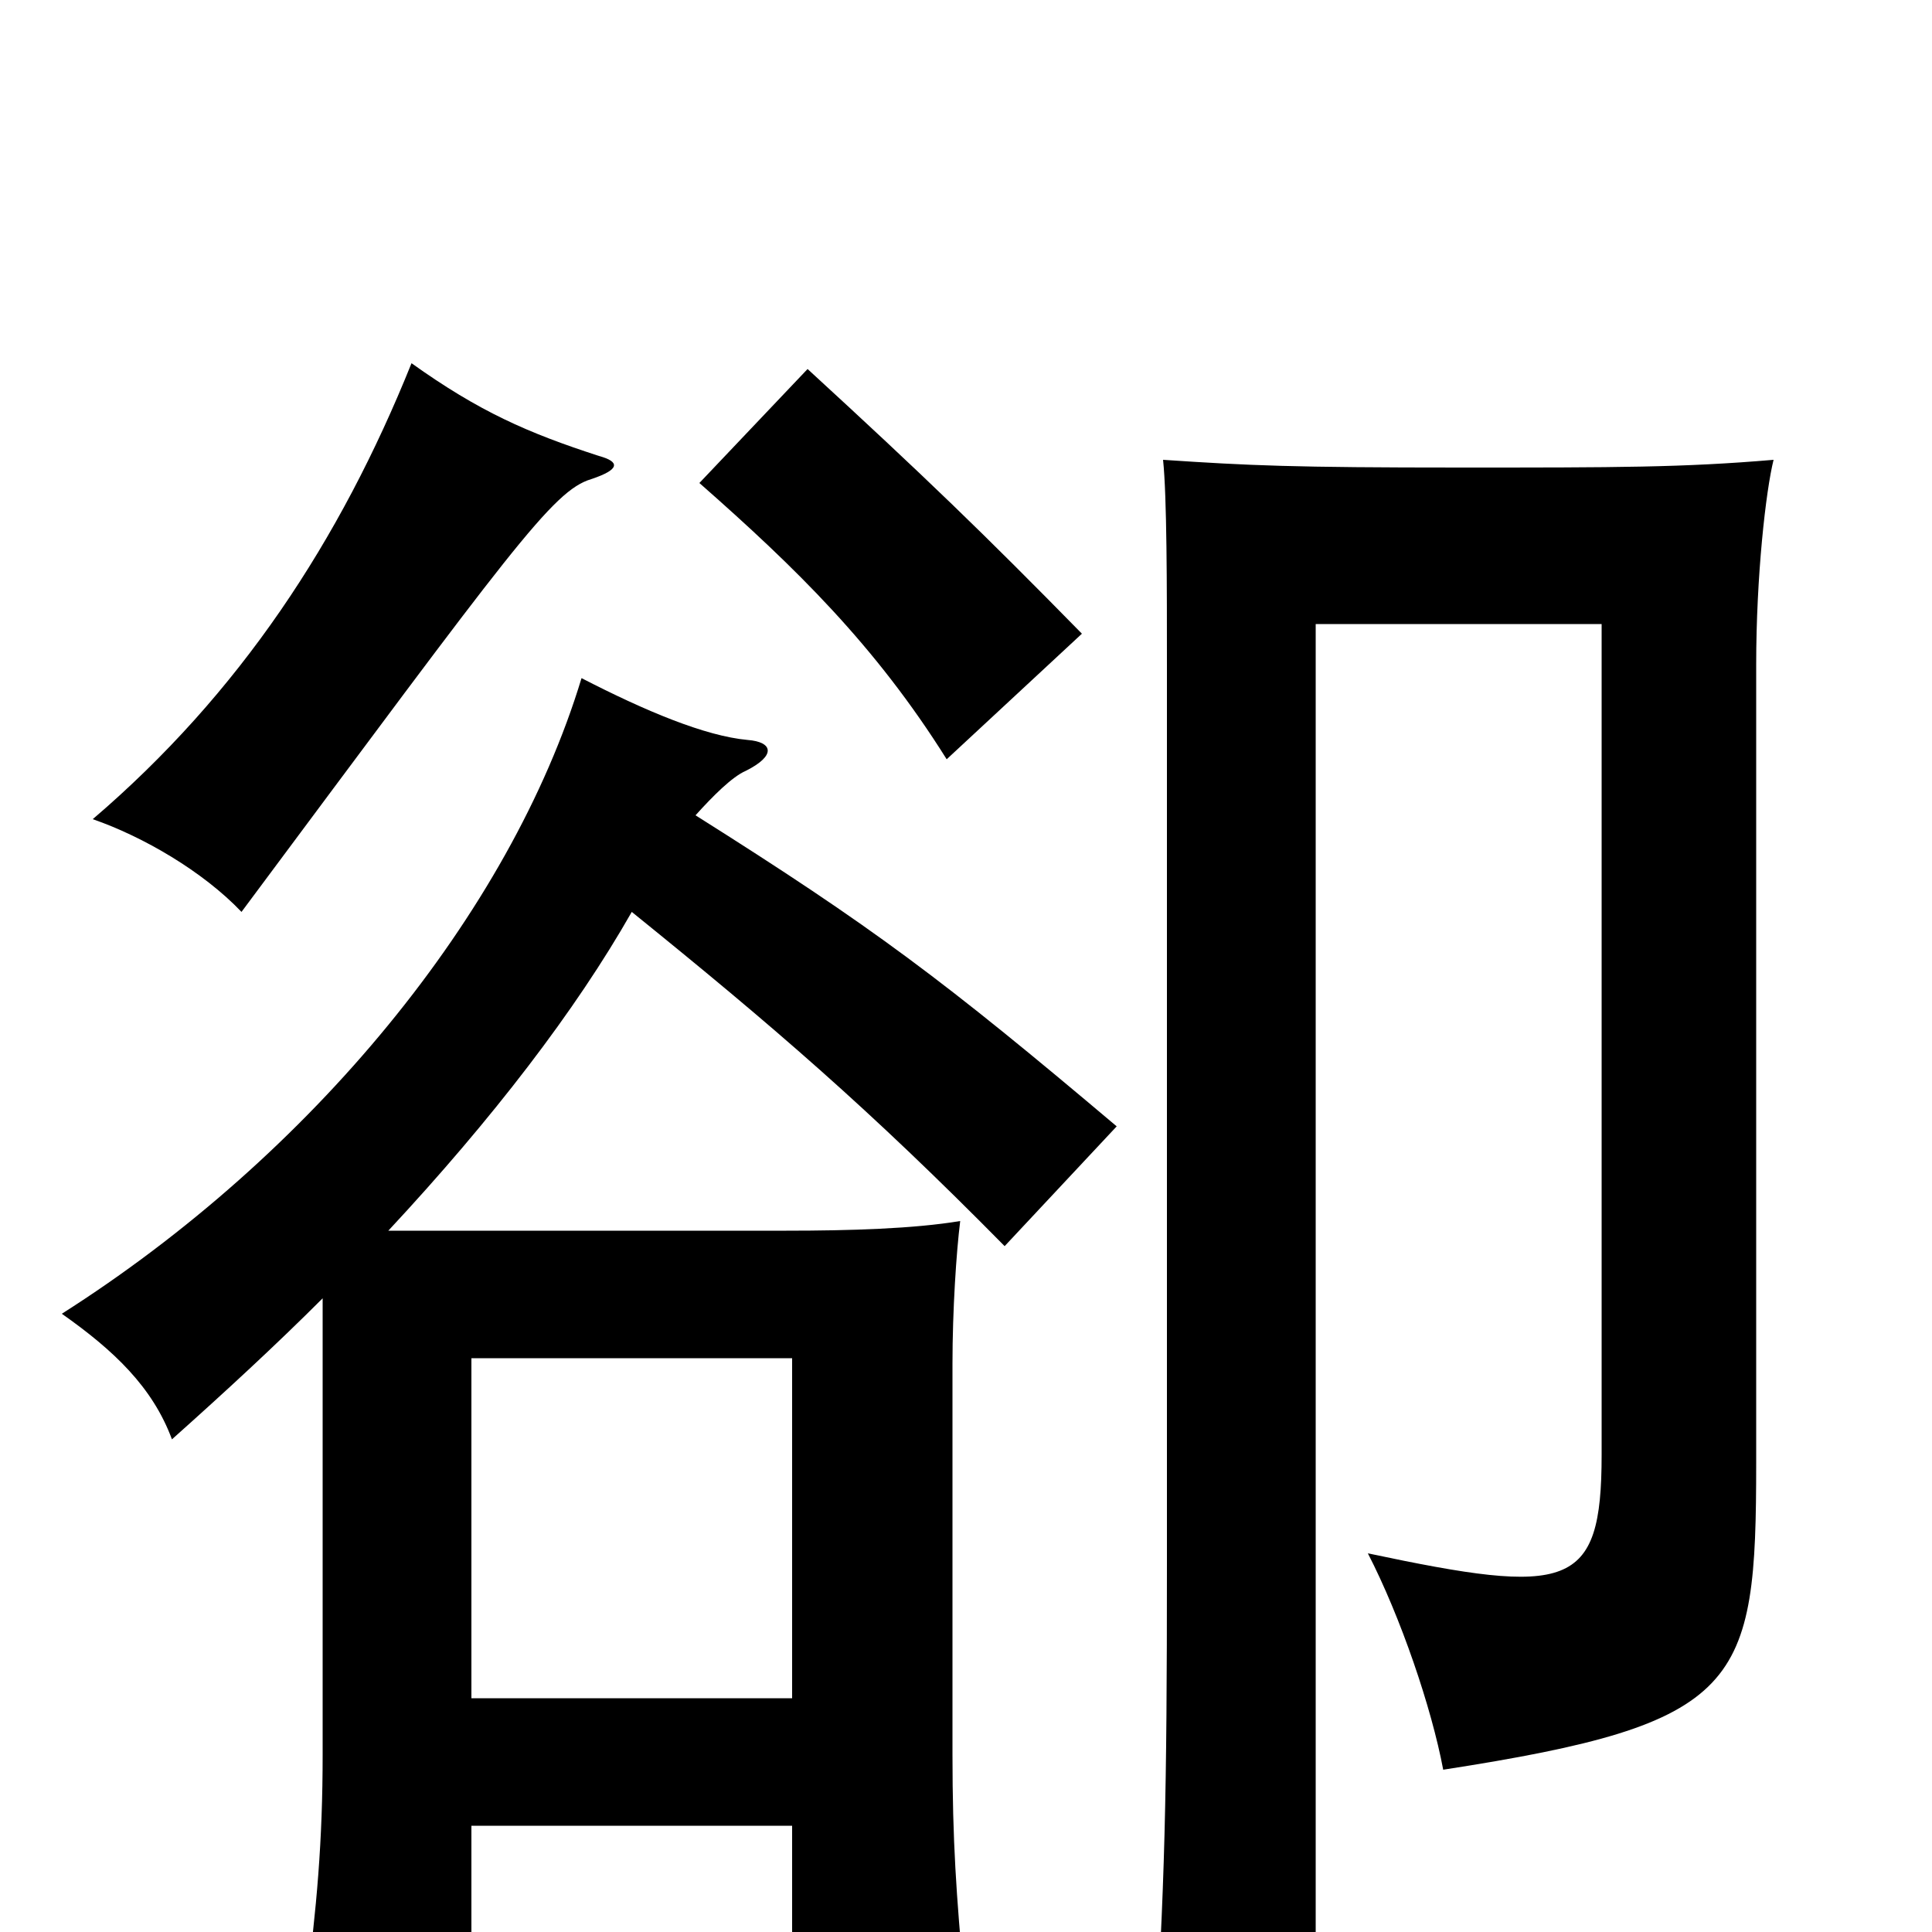 <svg xmlns="http://www.w3.org/2000/svg" viewBox="0 -1000 1000 1000">
	<path fill="#000000" d="M918 -762C871 -758 837 -758 756 -758C669 -758 647 -759 602 -762C604 -743 604 -696 604 -656V-190C604 -71 603 -24 597 70H681V-677H829V-247C829 -177 812 -174 708 -196C725 -163 741 -116 747 -84C902 -108 909 -127 909 -243V-656C909 -702 914 -746 918 -762ZM310 -764C273 -776 248 -787 213 -812C176 -720 124 -641 48 -576C74 -567 105 -549 125 -528C265 -716 286 -746 306 -752C321 -757 321 -761 310 -764ZM560 -672C509 -724 479 -753 418 -809L362 -750C412 -706 453 -666 490 -607ZM410 -121H244V-297H410ZM244 -55H410V25H499C495 -19 493 -47 493 -92V-294C493 -322 495 -352 497 -368C473 -364 440 -363 407 -363H201C255 -421 298 -477 327 -528C400 -469 450 -426 520 -355L578 -417C488 -493 452 -520 360 -578C369 -588 379 -598 386 -601C402 -609 400 -616 387 -617C365 -619 334 -632 301 -649C264 -527 161 -402 32 -320C59 -301 79 -282 89 -255C117 -280 143 -304 167 -328V-92C167 -47 164 -13 158 33H244Z"/>
</svg>